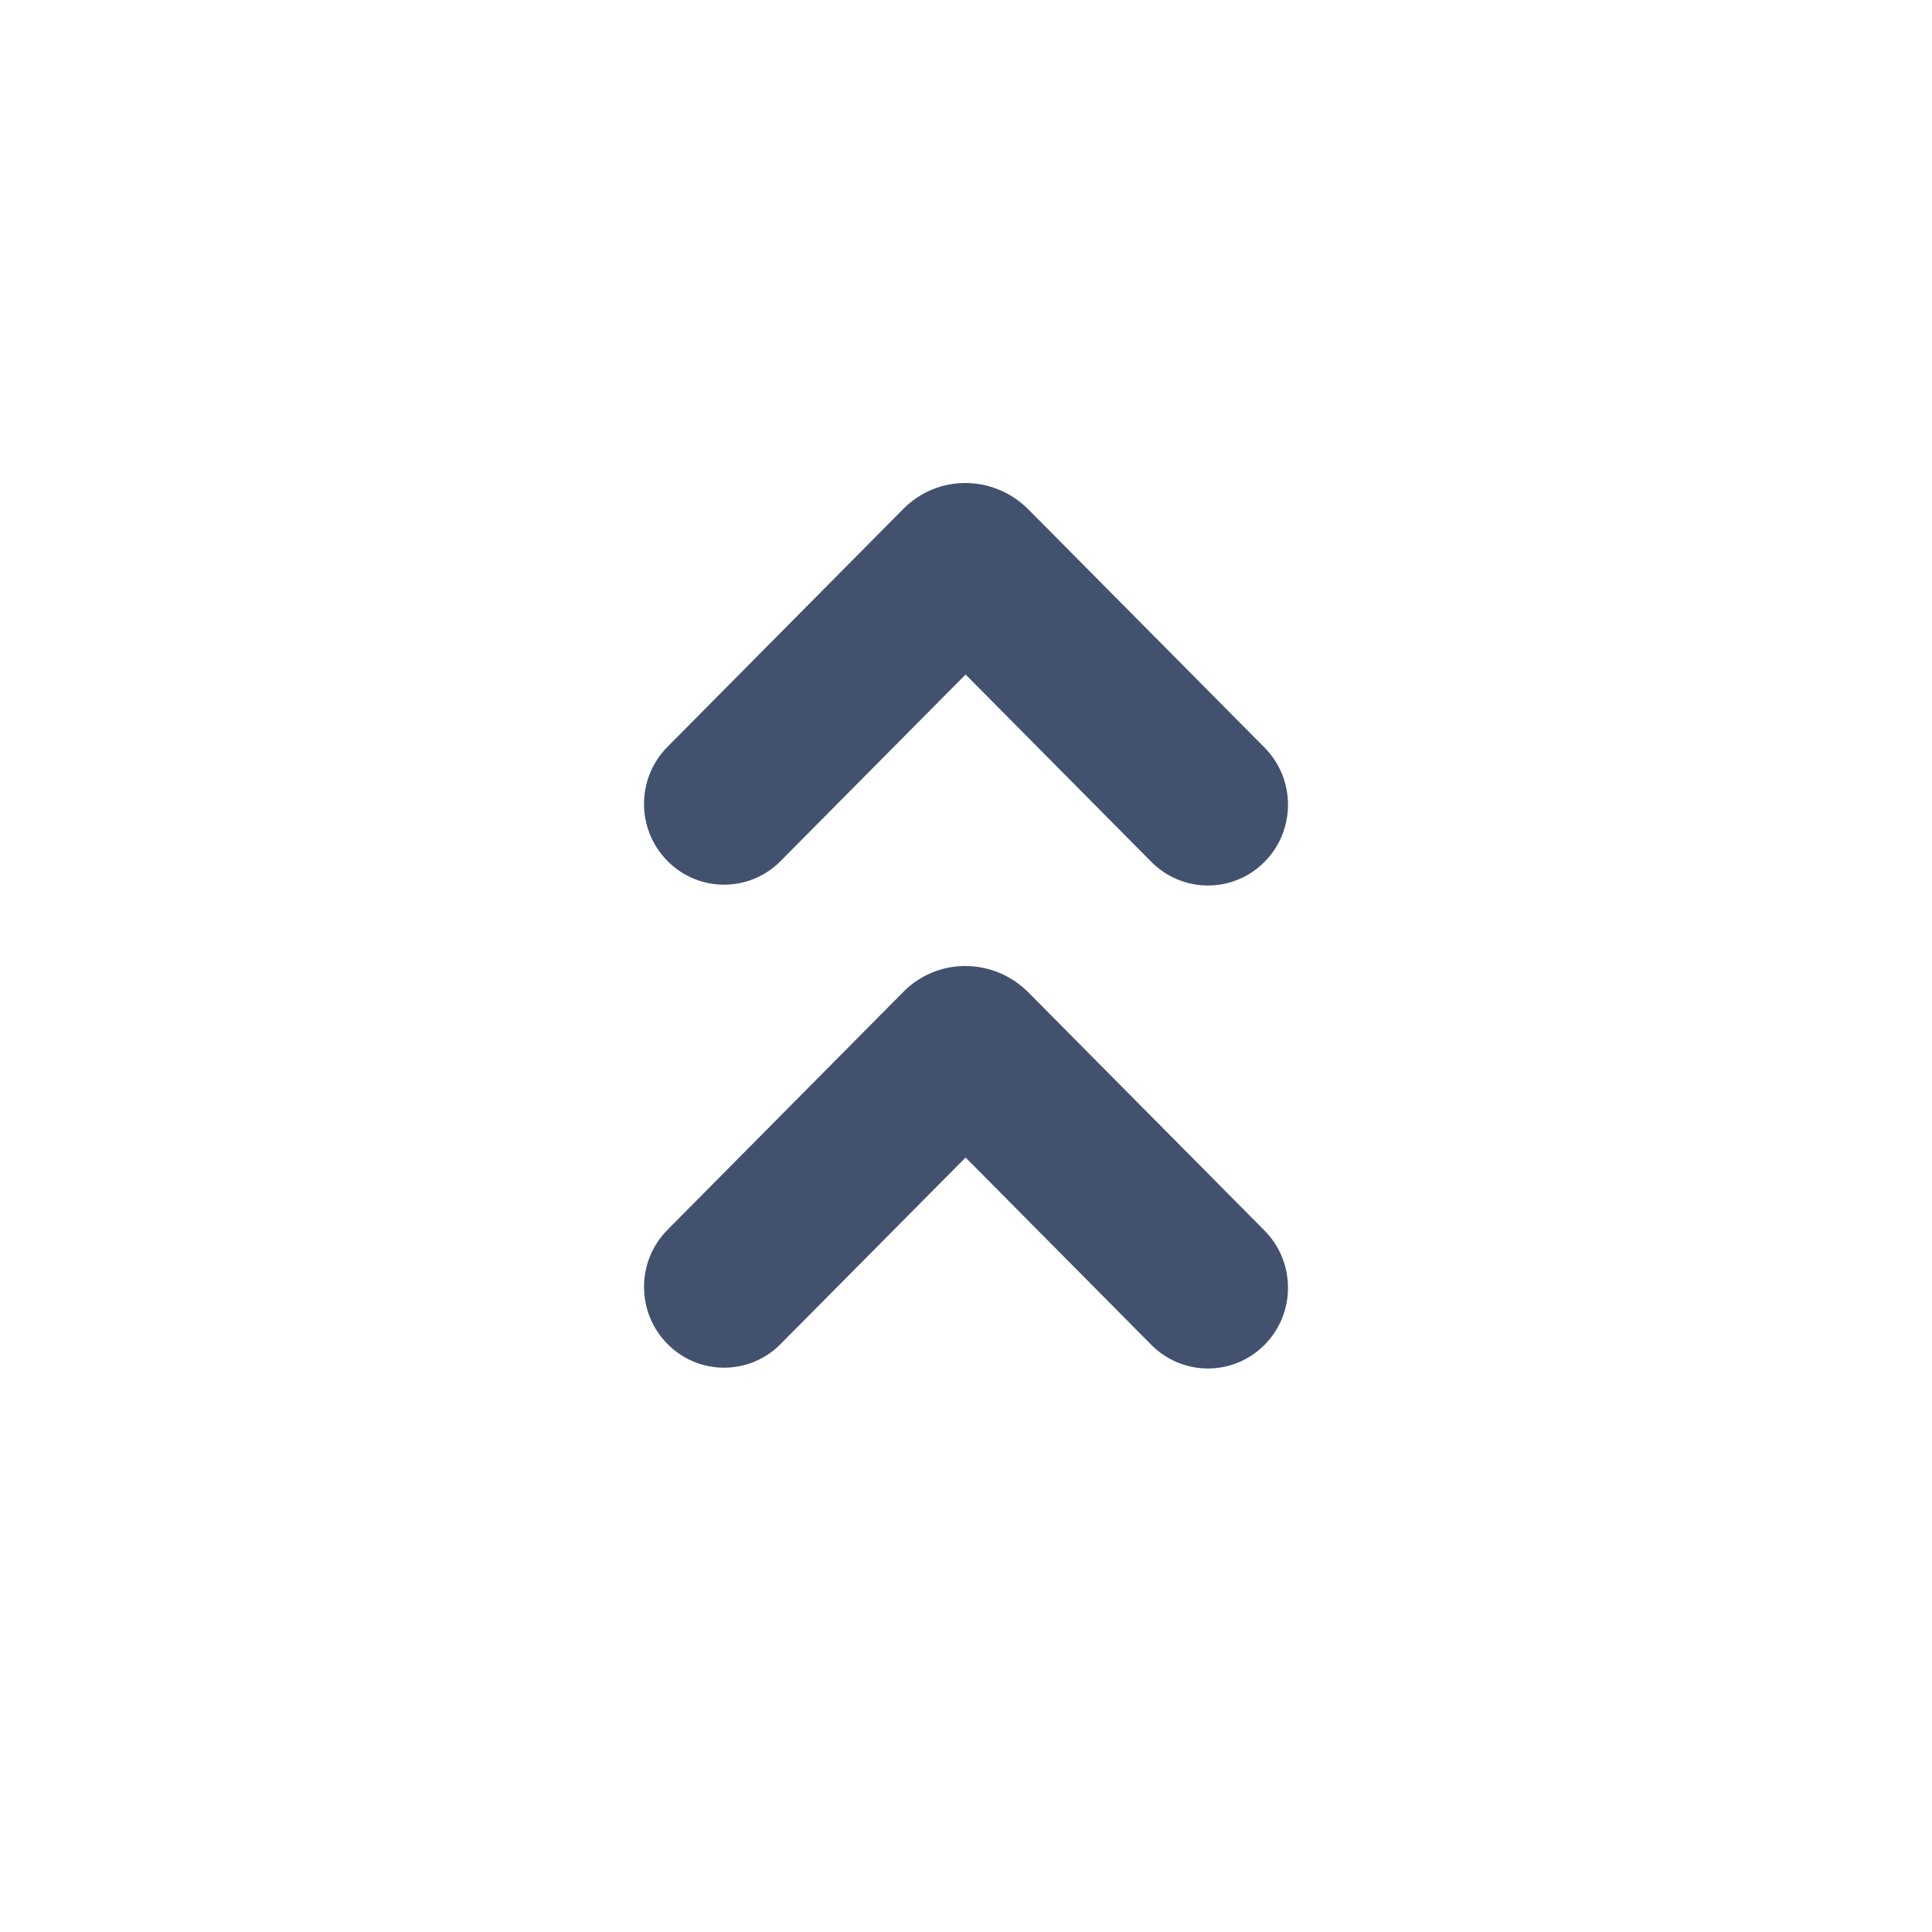 <?xml version="1.0" encoding="UTF-8" standalone="no"?>
<svg width="24px" height="24px" viewBox="0 0 24 24" version="1.1" xmlns="http://www.w3.org/2000/svg" xmlns:xlink="http://www.w3.org/1999/xlink">
    <!-- Generator: Sketch 45.1 (43504) - http://www.bohemiancoding.com/sketch -->
    <title>jira/minor</title>
    <desc>Created with Sketch.</desc>
    <defs></defs>
    <g id="JIRA" stroke="none" stroke-width="1" fill="none" fill-rule="evenodd">
        <g id="jira/minor" fill="#42526E">
            <path d="M11.221,6.322 L8.292,9.277 C7.903,9.669 7.903,10.304 8.292,10.696 C8.68,11.088 9.31,11.088 9.697,10.696 L11.995,8.379 L14.302,10.706 C14.691,11.098 15.321,11.098 15.709,10.706 C16.097,10.314 16.097,9.679 15.709,9.287 L12.769,6.322 C12.551,6.107 12.27,6 11.991,6 C11.712,6 11.434,6.107 11.221,6.322 Z" id="Clip-4"></path>
            <path d="M11.221,12.322 L8.292,15.277 C7.903,15.669 7.903,16.304 8.292,16.696 C8.68,17.088 9.31,17.088 9.697,16.696 L11.995,14.379 L14.302,16.706 C14.691,17.098 15.321,17.098 15.709,16.706 C16.097,16.314 16.097,15.679 15.709,15.287 L12.769,12.322 C12.551,12.107 12.27,12 11.991,12 C11.712,12 11.434,12.107 11.221,12.322 Z" id="Clip-4-Copy"></path>
        </g>
    </g>
</svg>